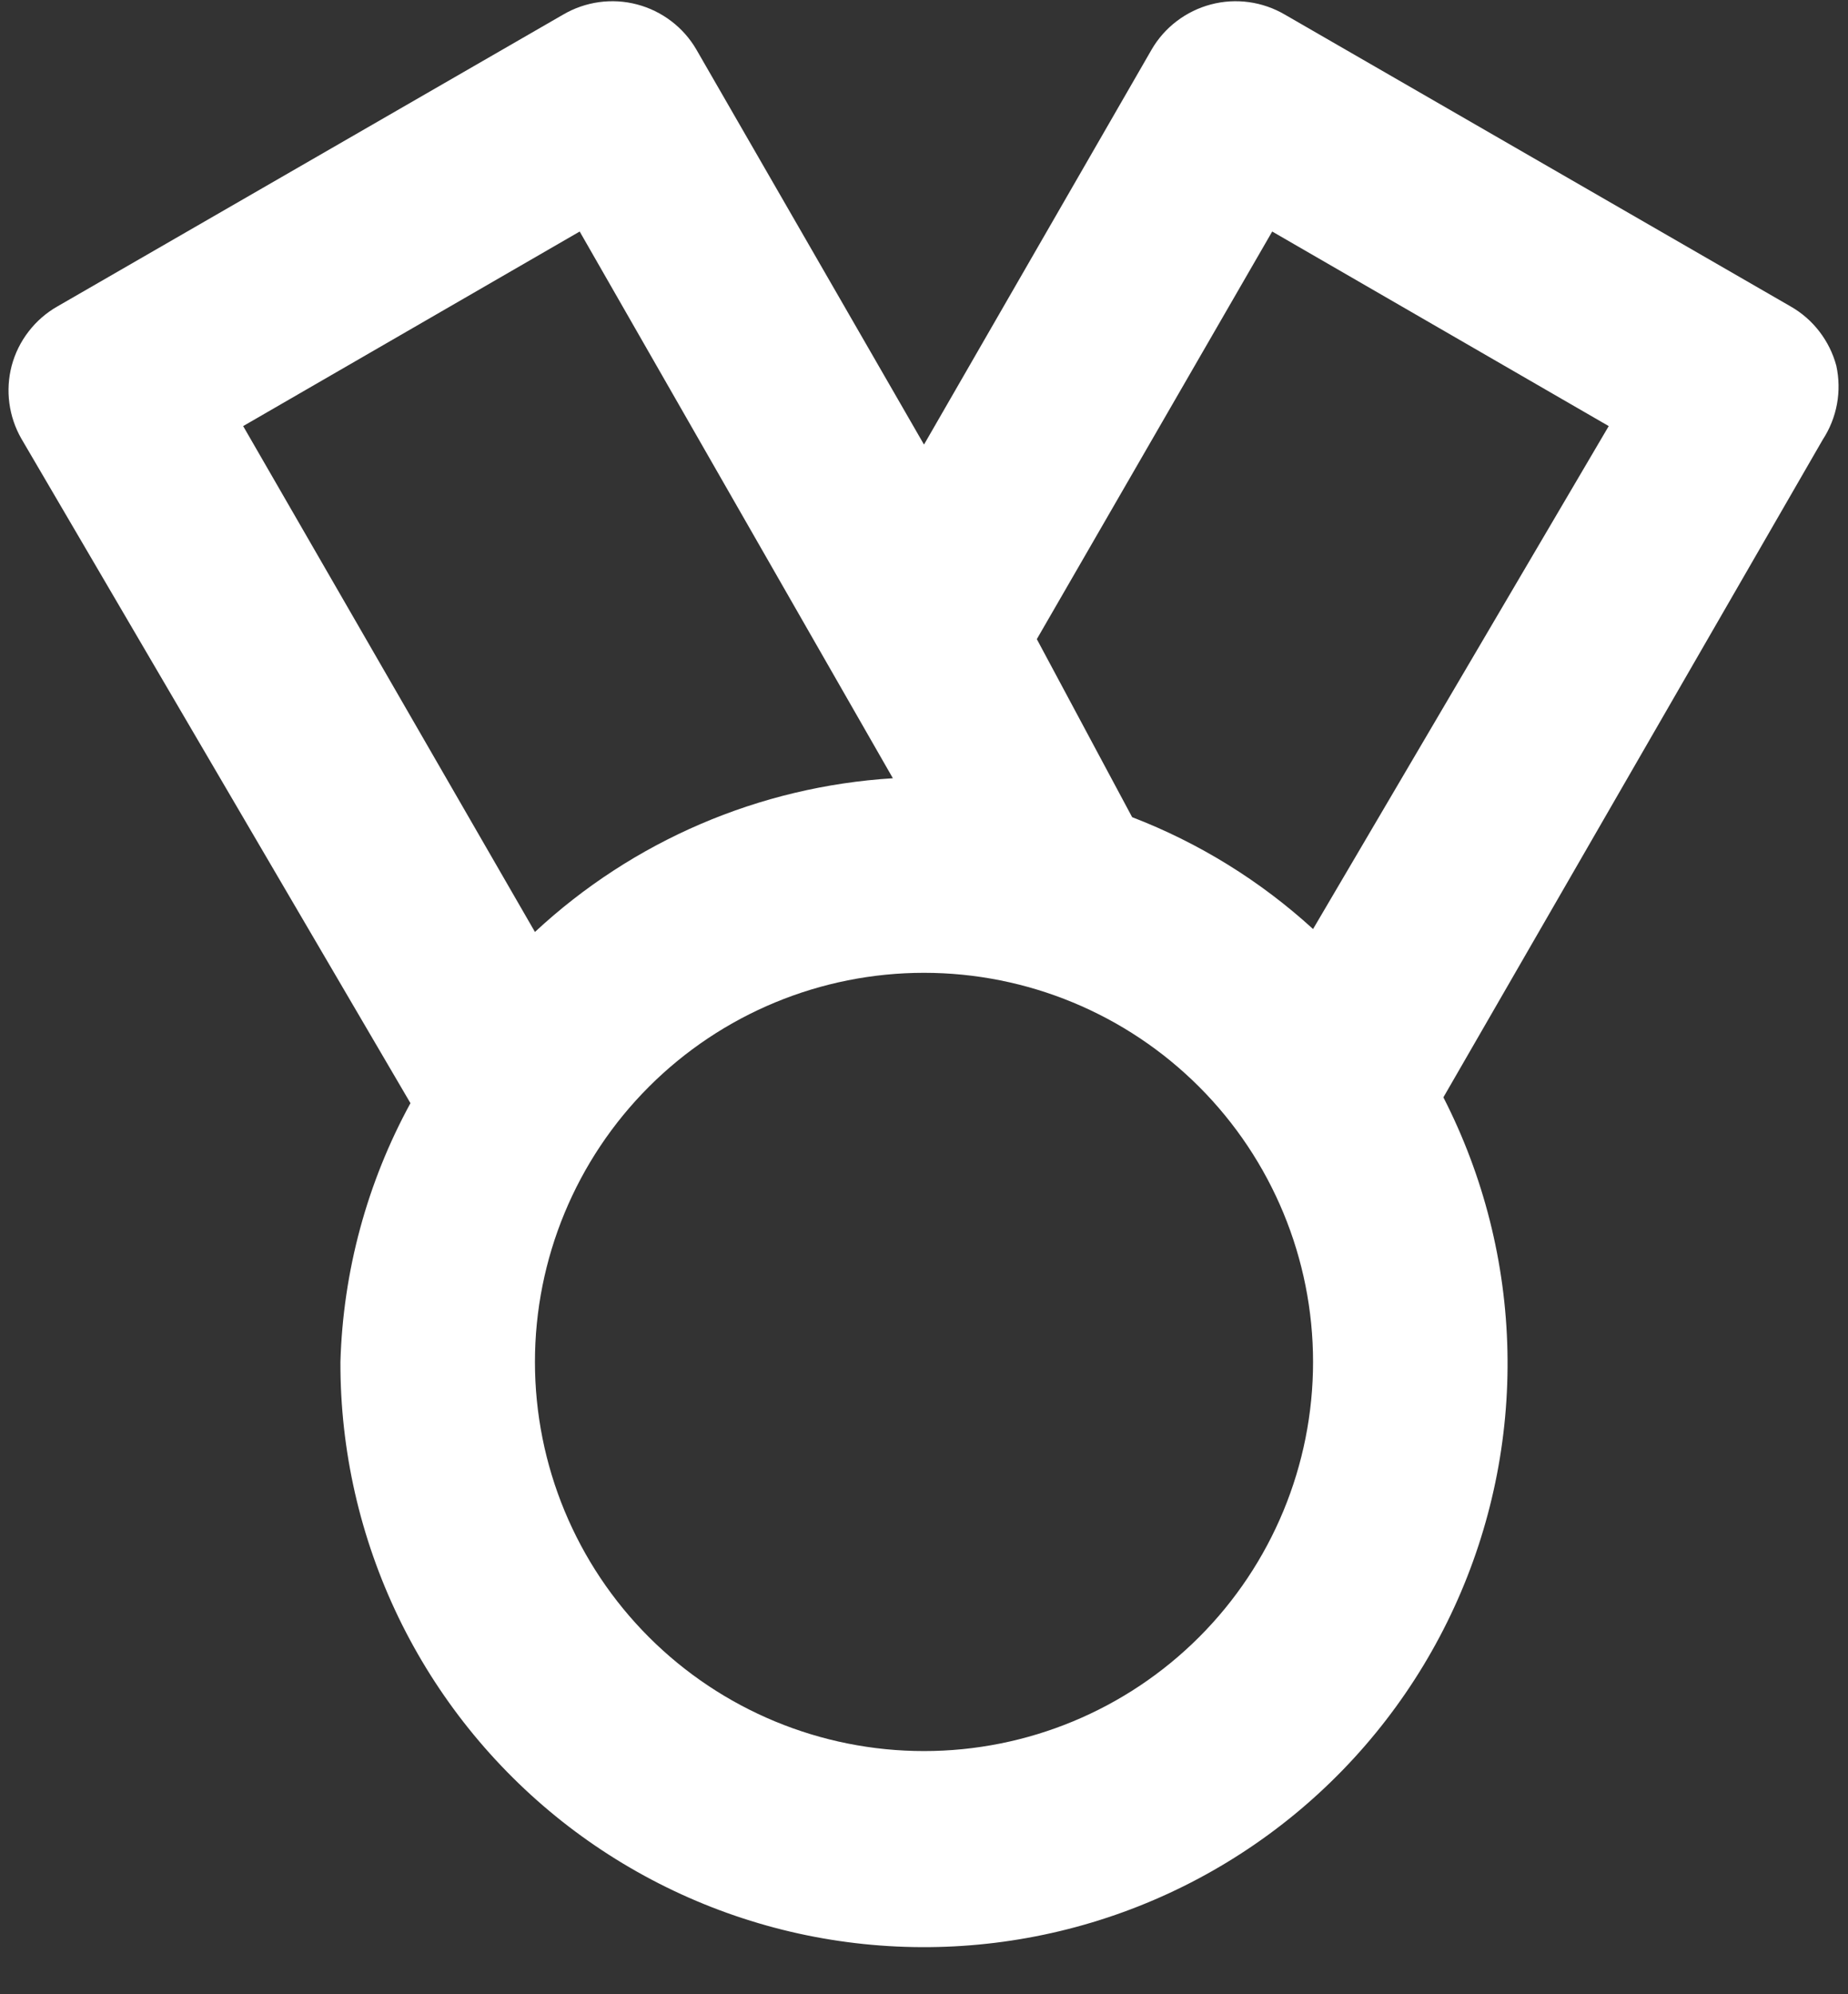 <svg width="38" height="41" viewBox="0 0 38 41" fill="none" xmlns="http://www.w3.org/2000/svg">
<rect x="0" y="0" width="38" height="41" fill="#333333" stroke="none"/>
<path d="M37.76 7.52C37.692 7.265 37.573 7.025 37.412 6.816C37.251 6.606 37.05 6.431 36.82 6.3L26.42 0.3C26.193 0.167 25.942 0.08 25.681 0.044C25.42 0.008 25.155 0.024 24.901 0.091C24.646 0.158 24.407 0.275 24.198 0.434C23.988 0.593 23.812 0.792 23.68 1.02L19 9.14L14.32 1.02C14.188 0.792 14.012 0.593 13.802 0.434C13.593 0.275 13.354 0.158 13.099 0.091C12.845 0.024 12.58 0.008 12.319 0.044C12.058 0.08 11.807 0.167 11.58 0.3L1.18 6.3C0.95 6.431 0.749 6.606 0.588 6.816C0.426 7.025 0.308 7.265 0.24 7.52C0.108 8.027 0.179 8.565 0.44 9.02L8.44 22.68C7.547 24.315 7.054 26.138 7 28C6.995 29.817 7.403 31.61 8.192 33.247C8.982 34.883 10.133 36.318 11.557 37.445C12.982 38.571 14.645 39.36 16.419 39.751C18.193 40.141 20.032 40.124 21.799 39.7C23.565 39.277 25.212 38.458 26.616 37.305C28.02 36.152 29.144 34.695 29.903 33.044C30.662 31.394 31.036 29.593 30.997 27.777C30.959 25.96 30.508 24.177 29.68 22.56L37.48 9.04C37.625 8.818 37.725 8.569 37.773 8.308C37.821 8.047 37.816 7.779 37.76 7.52ZM5 8.76L11.92 4.76L18.36 16C15.615 16.17 13.014 17.286 11 19.16L5 8.76ZM19 36C16.878 36 14.843 35.157 13.343 33.657C11.843 32.157 11 30.122 11 28C11 25.878 11.843 23.843 13.343 22.343C14.843 20.843 16.878 20 19 20C21.122 20 23.157 20.843 24.657 22.343C26.157 23.843 27 25.878 27 28C27 30.122 26.157 32.157 24.657 33.657C23.157 35.157 21.122 36 19 36ZM27 19.1C25.914 18.108 24.652 17.328 23.28 16.8L21.32 13.14L26.16 4.76L33.08 8.76L27 19.1Z" fill="white"/>
</svg>
